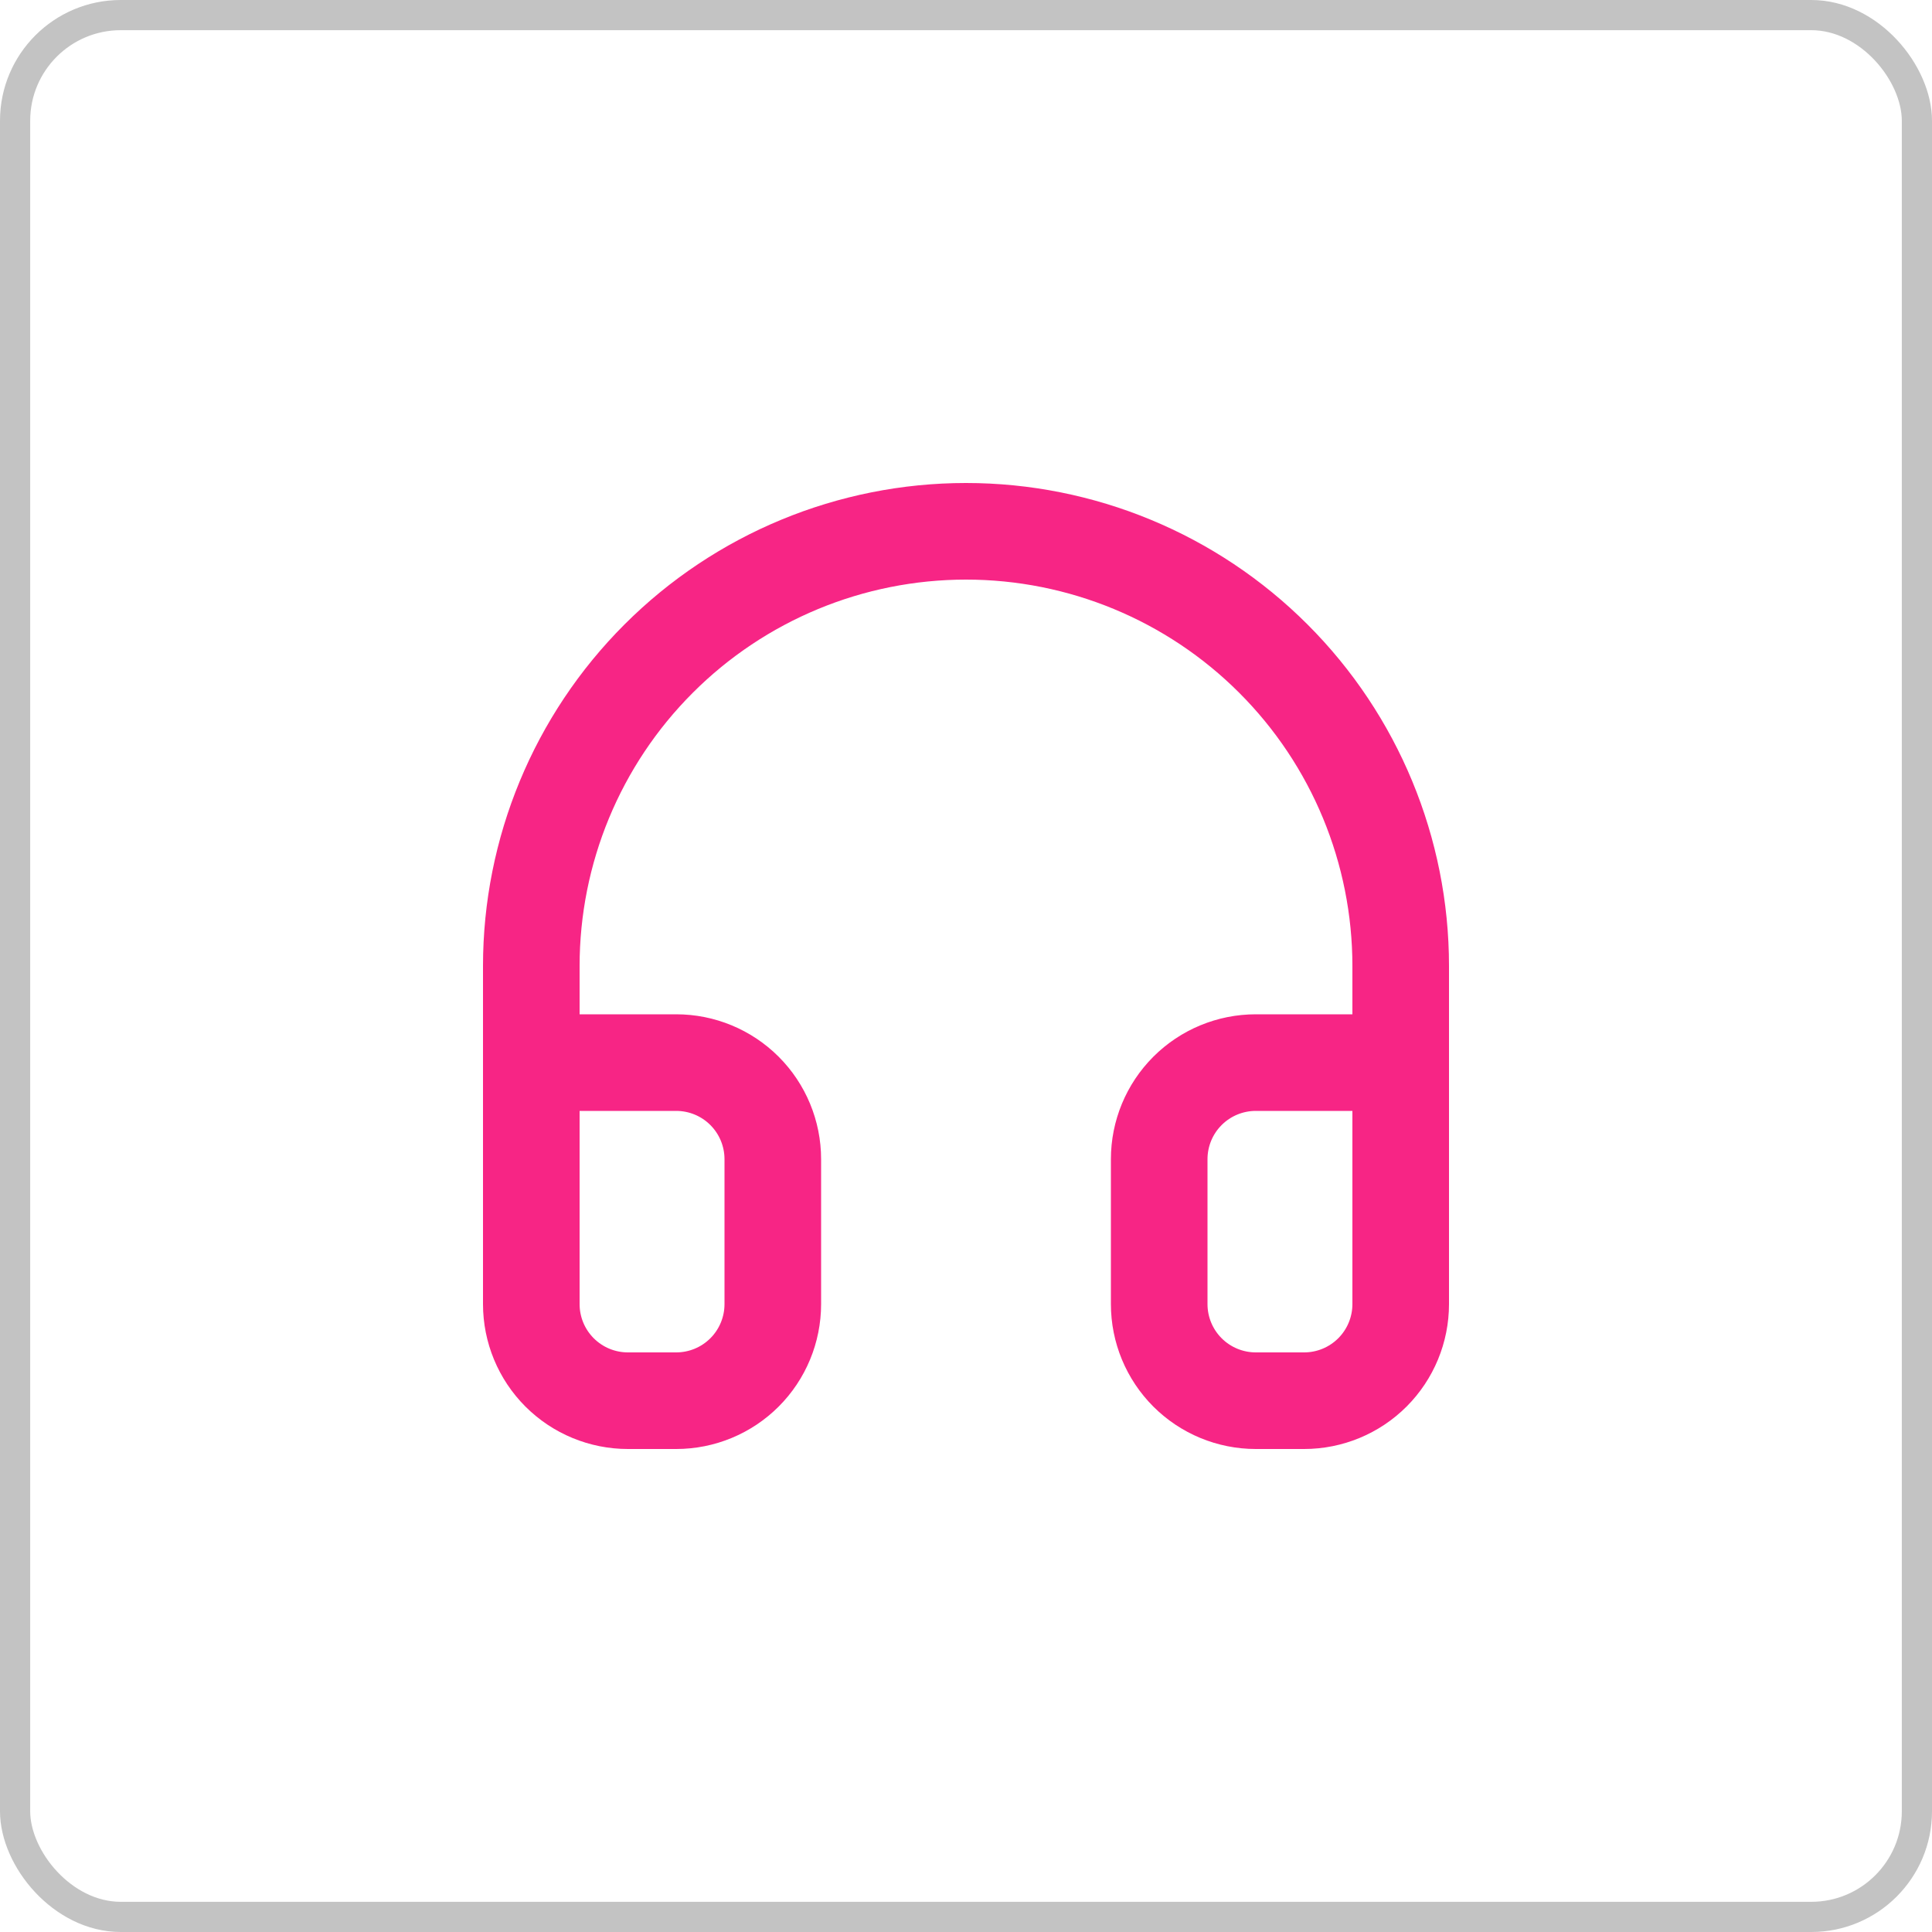 <svg width="64" height="64" viewBox="0 0 64 64" fill="none" xmlns="http://www.w3.org/2000/svg">
<path d="M17.6 41.6V32C17.6 28.181 19.117 24.518 21.818 21.818C24.518 19.117 28.181 17.6 32 17.6C35.819 17.6 39.482 19.117 42.182 21.818C44.883 24.518 46.4 28.181 46.4 32V41.6" stroke="#F72585" stroke-width="3.2" stroke-linecap="round" stroke-linejoin="round"/>
<path d="M46.4 43.2C46.4 44.049 46.063 44.863 45.463 45.463C44.863 46.063 44.049 46.4 43.2 46.4H41.6C40.751 46.4 39.937 46.063 39.337 45.463C38.737 44.863 38.4 44.049 38.4 43.2V38.4C38.4 37.551 38.737 36.737 39.337 36.137C39.937 35.537 40.751 35.2 41.6 35.2H46.4V43.2ZM17.6 43.2C17.6 44.049 17.937 44.863 18.537 45.463C19.137 46.063 19.951 46.4 20.8 46.4H22.4C23.249 46.4 24.063 46.063 24.663 45.463C25.263 44.863 25.6 44.049 25.6 43.2V38.4C25.6 37.551 25.263 36.737 24.663 36.137C24.063 35.537 23.249 35.2 22.4 35.2H17.6V43.2Z" stroke="#F72585" stroke-width="3.2" stroke-linecap="round" stroke-linejoin="round"/>
<rect x="0.5" y="0.5" width="63" height="63" rx="3.5" stroke="#C3C3C3"/>
</svg>
